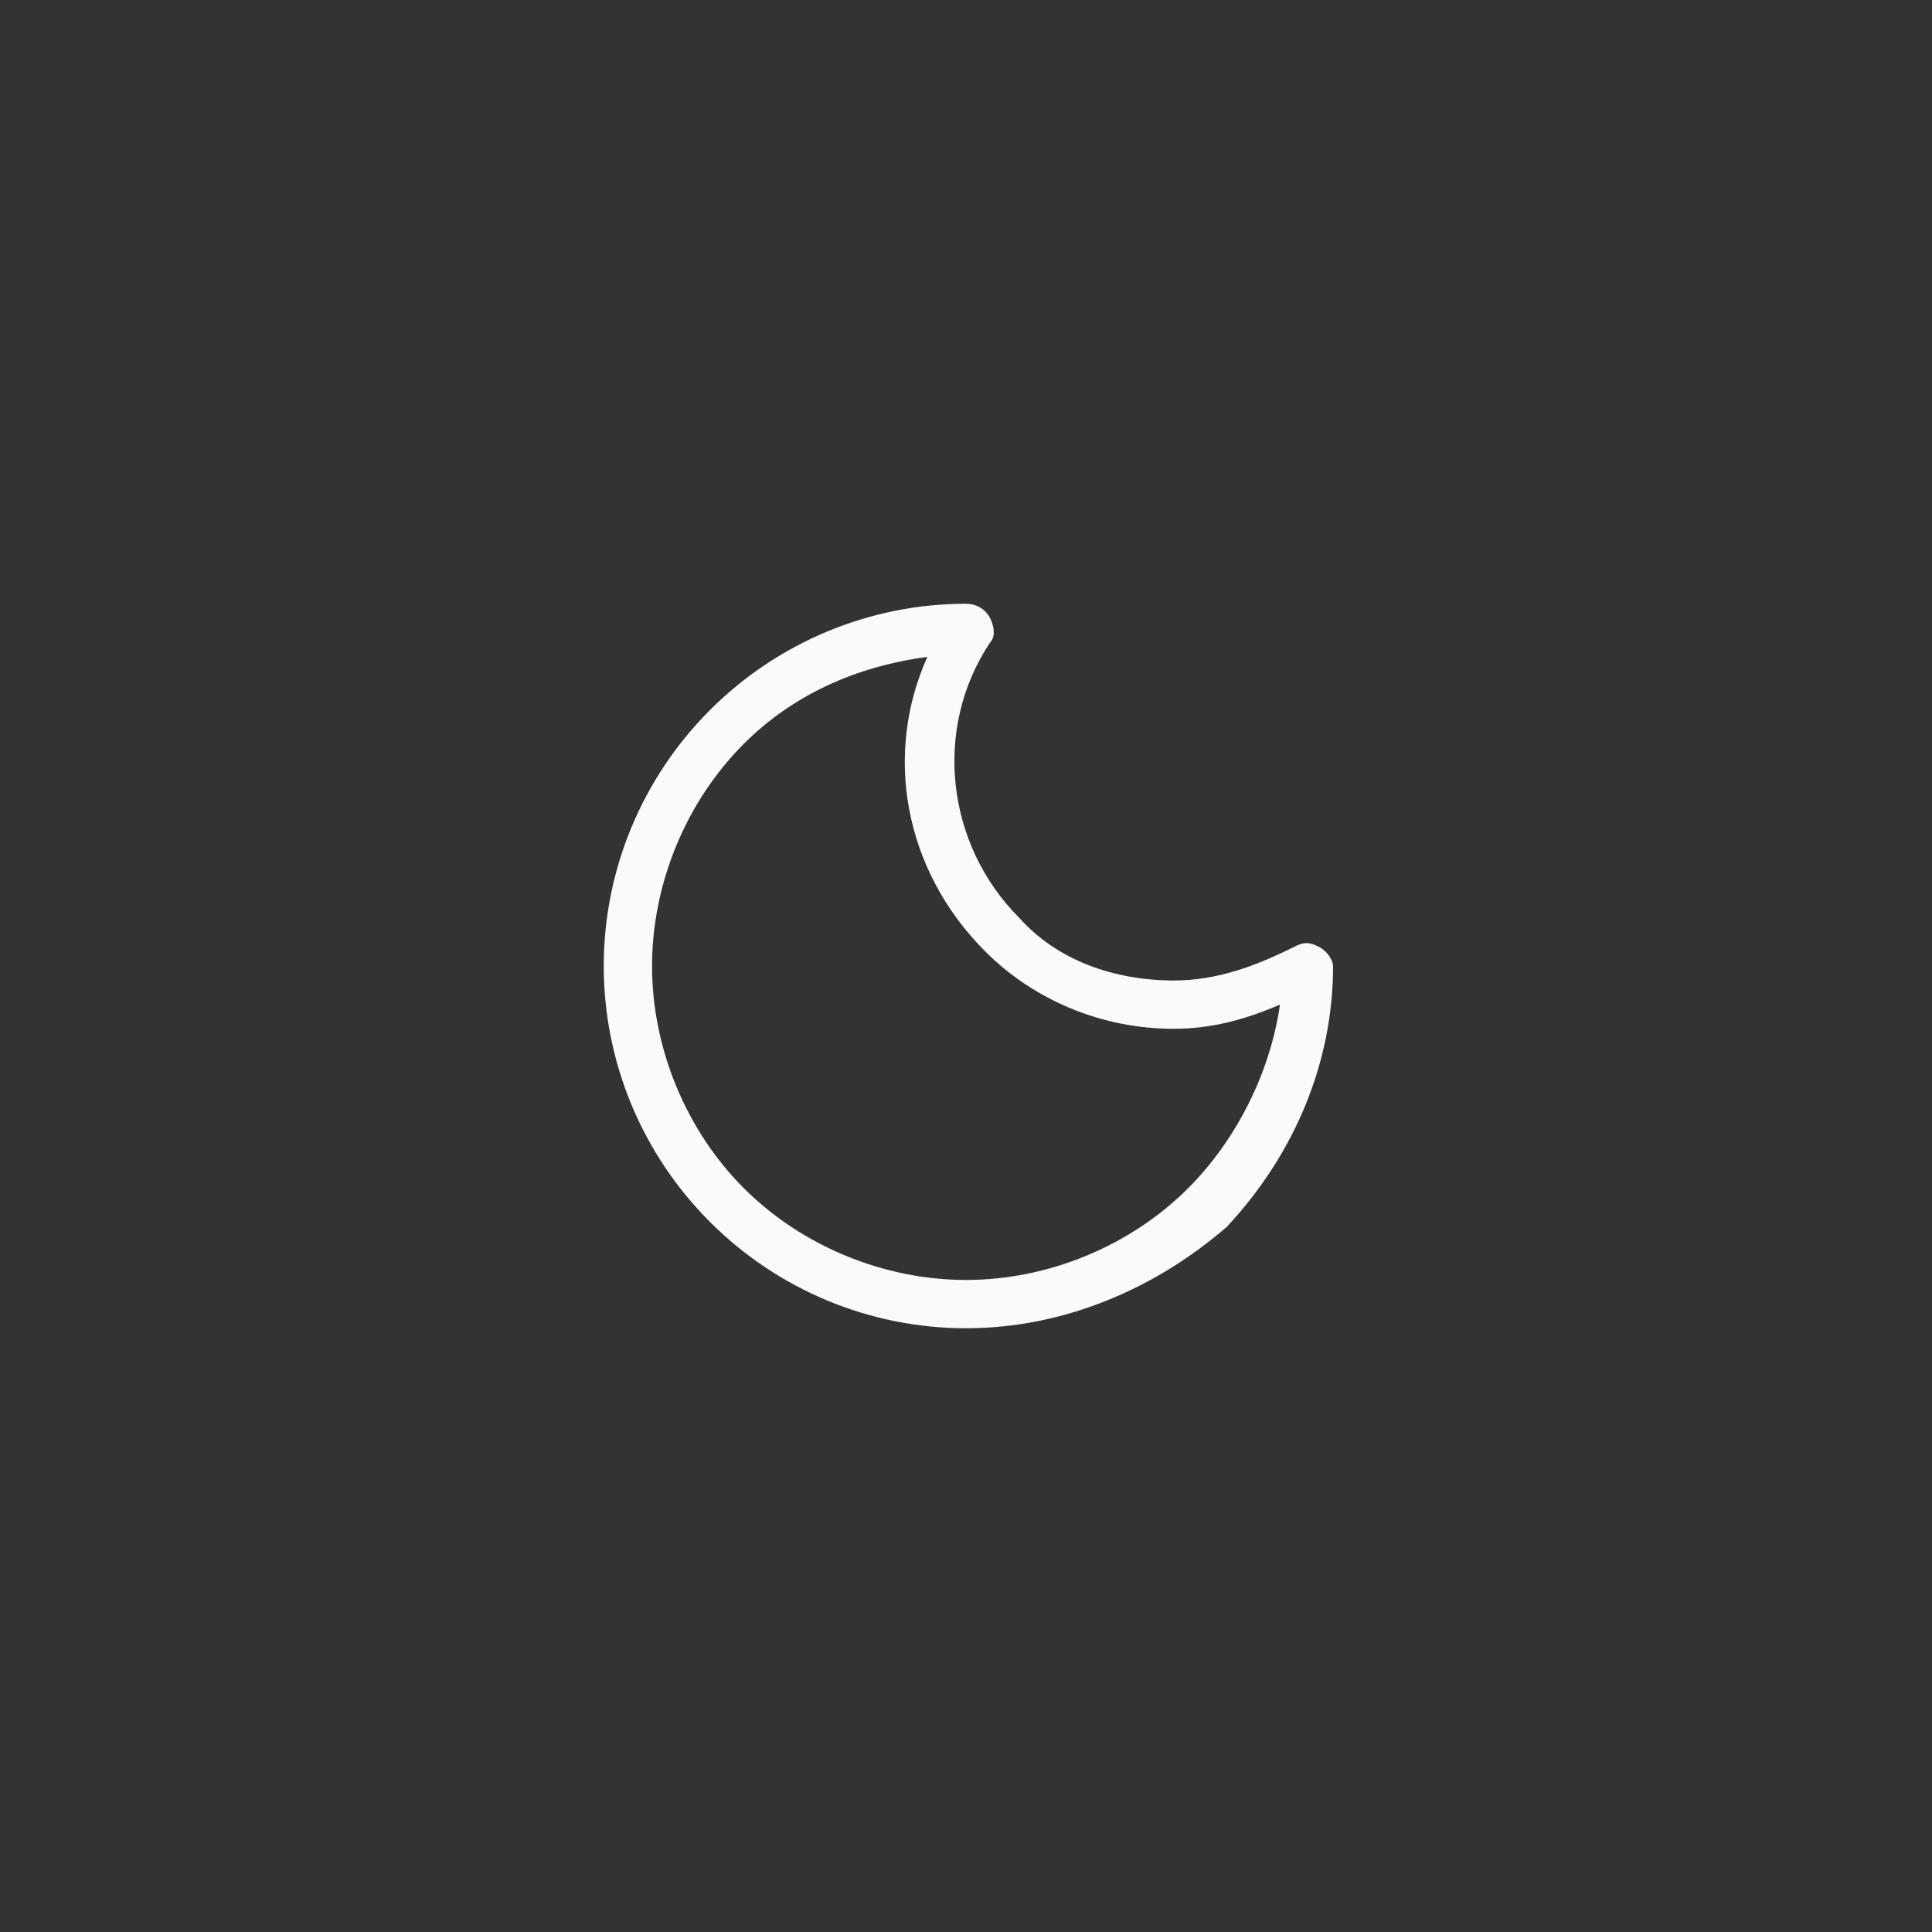 <svg width="40" height="40" viewBox="0 0 40 40" fill="none" xmlns="http://www.w3.org/2000/svg">
    <rect x="0" y="0" width="40" height="40" fill="#333333" stroke="none"/>
    <path d="M20 27.5C18 27.5 16.1 26.7 14.7 25.3C13.3 23.9 12.5 22 12.5 20C12.5 18 13.3 16.1 14.7 14.7C16.1 13.3 18 12.5 20 12.5C20.2 12.5 20.4 12.6 20.5 12.8C20.6 13 20.6 13.2 20.5 13.3C19.3 15.1 19.6 17.5 21.1 19C21.9 19.9 23.1 20.3 24.3 20.3C25.2 20.3 26 20 26.8 19.6C27 19.5 27.1 19.5 27.3 19.6C27.5 19.7 27.6 19.9 27.6 20C27.6 22 26.8 23.9 25.4 25.4C23.9 26.7 22 27.5 20 27.5ZM19.2 13.6C17.7 13.8 16.4 14.4 15.4 15.4C14.2 16.6 13.5 18.3 13.5 20C13.5 21.7 14.2 23.4 15.4 24.6C16.6 25.8 18.3 26.5 20 26.5C21.7 26.5 23.4 25.8 24.6 24.6C25.6 23.6 26.3 22.2 26.5 20.8C25.8 21.1 25.1 21.3 24.3 21.3C22.8 21.3 21.4 20.7 20.4 19.7C18.7 18 18.3 15.6 19.2 13.6Z" fill="#FAFAFA"/>
    </svg>
    